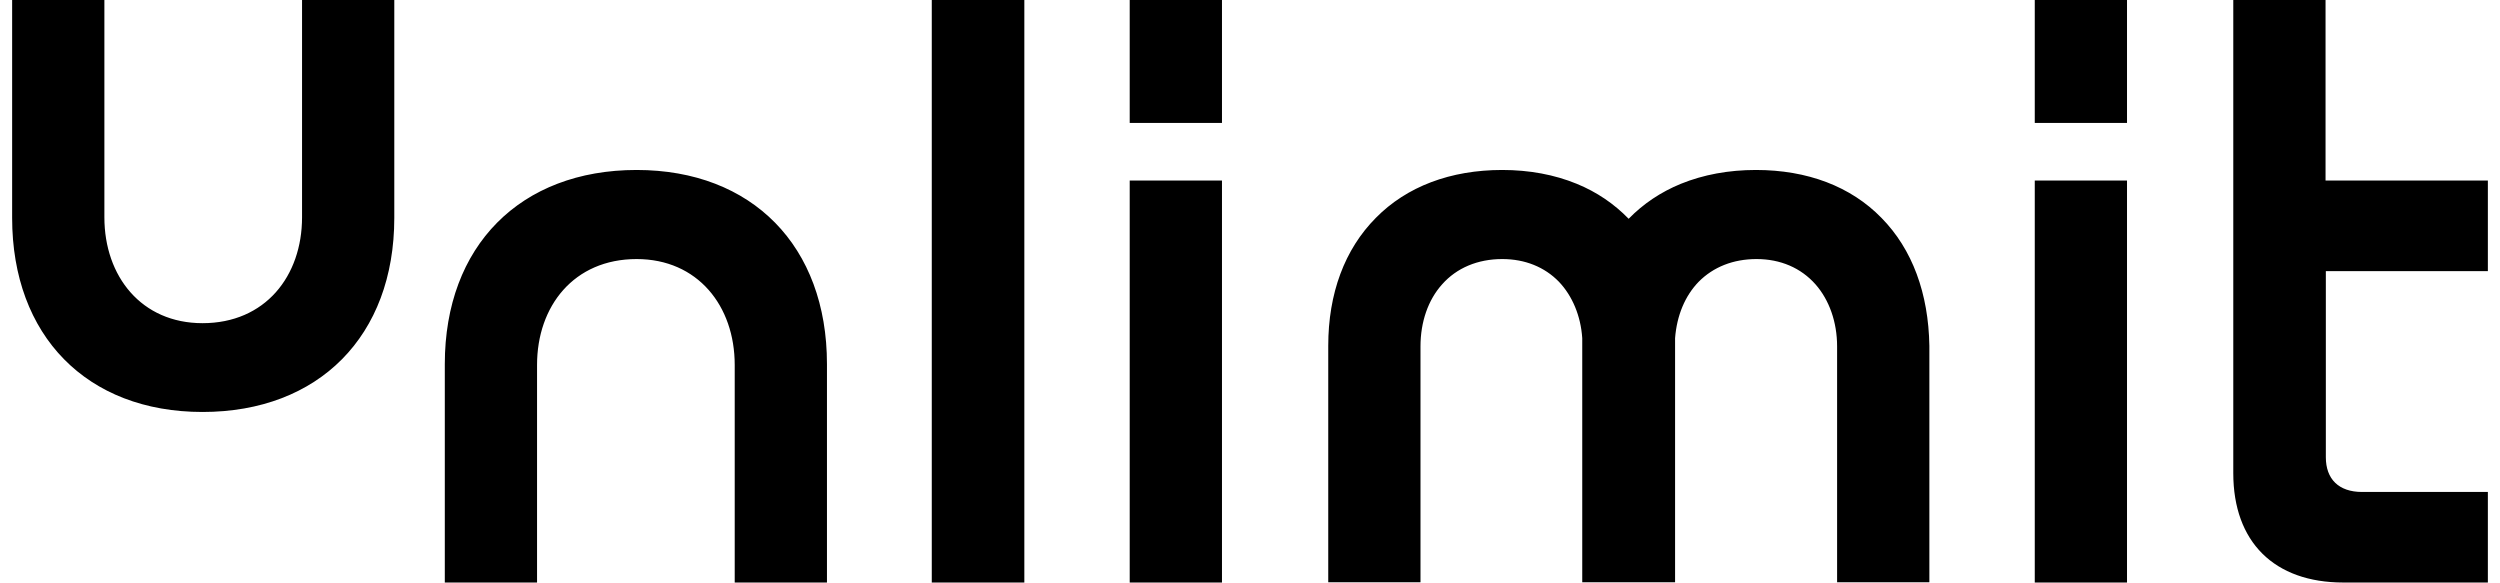 <?xml version="1.0" encoding="utf-8"?>
<svg width="103" height="24" viewBox="0 0 120 28" fill="none" xmlns="http://www.w3.org/2000/svg" class="unl-logo">
	<path fill-rule="evenodd" clip-rule="evenodd" d="M0.5 0L4.934 0L4.934 10.445C4.934 13.286 6.717 15.534 9.65 15.534C12.667 15.534 14.435 13.272 14.435 10.445L14.435 0L18.869 0V10.473C18.869 16.155 15.235 19.802 9.65 19.802C4.092 19.802 0.5 16.141 0.5 10.473L0.5 0ZM49.153 0L44.704 0L44.704 28H49.153L49.153 0ZM90.353 10.473C88.88 8.961 86.789 8.17 84.319 8.17C83 8.17 81.793 8.396 80.713 8.834C79.745 9.23 78.903 9.795 78.201 10.516C77.499 9.795 76.671 9.23 75.703 8.834C74.636 8.396 73.43 8.17 72.124 8.17C69.641 8.17 67.536 8.961 66.048 10.473C64.547 11.986 63.761 14.106 63.761 16.622L63.761 27.986H68.195V16.65C68.195 15.477 68.56 14.417 69.234 13.668C69.935 12.876 70.946 12.452 72.124 12.452C73.219 12.452 74.159 12.834 74.847 13.541C75.493 14.219 75.899 15.18 75.97 16.254V16.622V27.986L80.432 27.986V16.622V16.254C80.516 15.166 80.909 14.219 81.569 13.541C82.27 12.834 83.225 12.452 84.347 12.452C85.498 12.452 86.48 12.876 87.182 13.668C87.841 14.417 88.22 15.477 88.22 16.65V27.986H92.655V16.622C92.613 14.106 91.841 11.986 90.353 10.473ZM58.653 5.908V0L54.218 0V5.908L58.653 5.908ZM58.653 28L58.653 8.678H54.218L54.218 28L58.653 28ZM102.155 0V5.908H97.721V0L102.155 0ZM102.155 8.678V28L97.721 28V8.678H102.155ZM111.712 13.032L119.5 13.032V8.678L111.698 8.678V0L107.263 0V22.742C107.263 26.049 109.228 28 112.554 28H119.5V23.647H113.452C112.329 23.647 111.712 23.025 111.712 21.979V13.032ZM35.232 28H39.666L39.666 17.498C39.666 11.83 36.074 8.17 30.517 8.17C24.931 8.17 21.297 11.816 21.297 17.498V28H25.731V17.541C25.731 14.714 27.5 12.452 30.517 12.452C33.45 12.452 35.232 14.7 35.232 17.541L35.232 28Z" fill="currentColor"/>
</svg>
